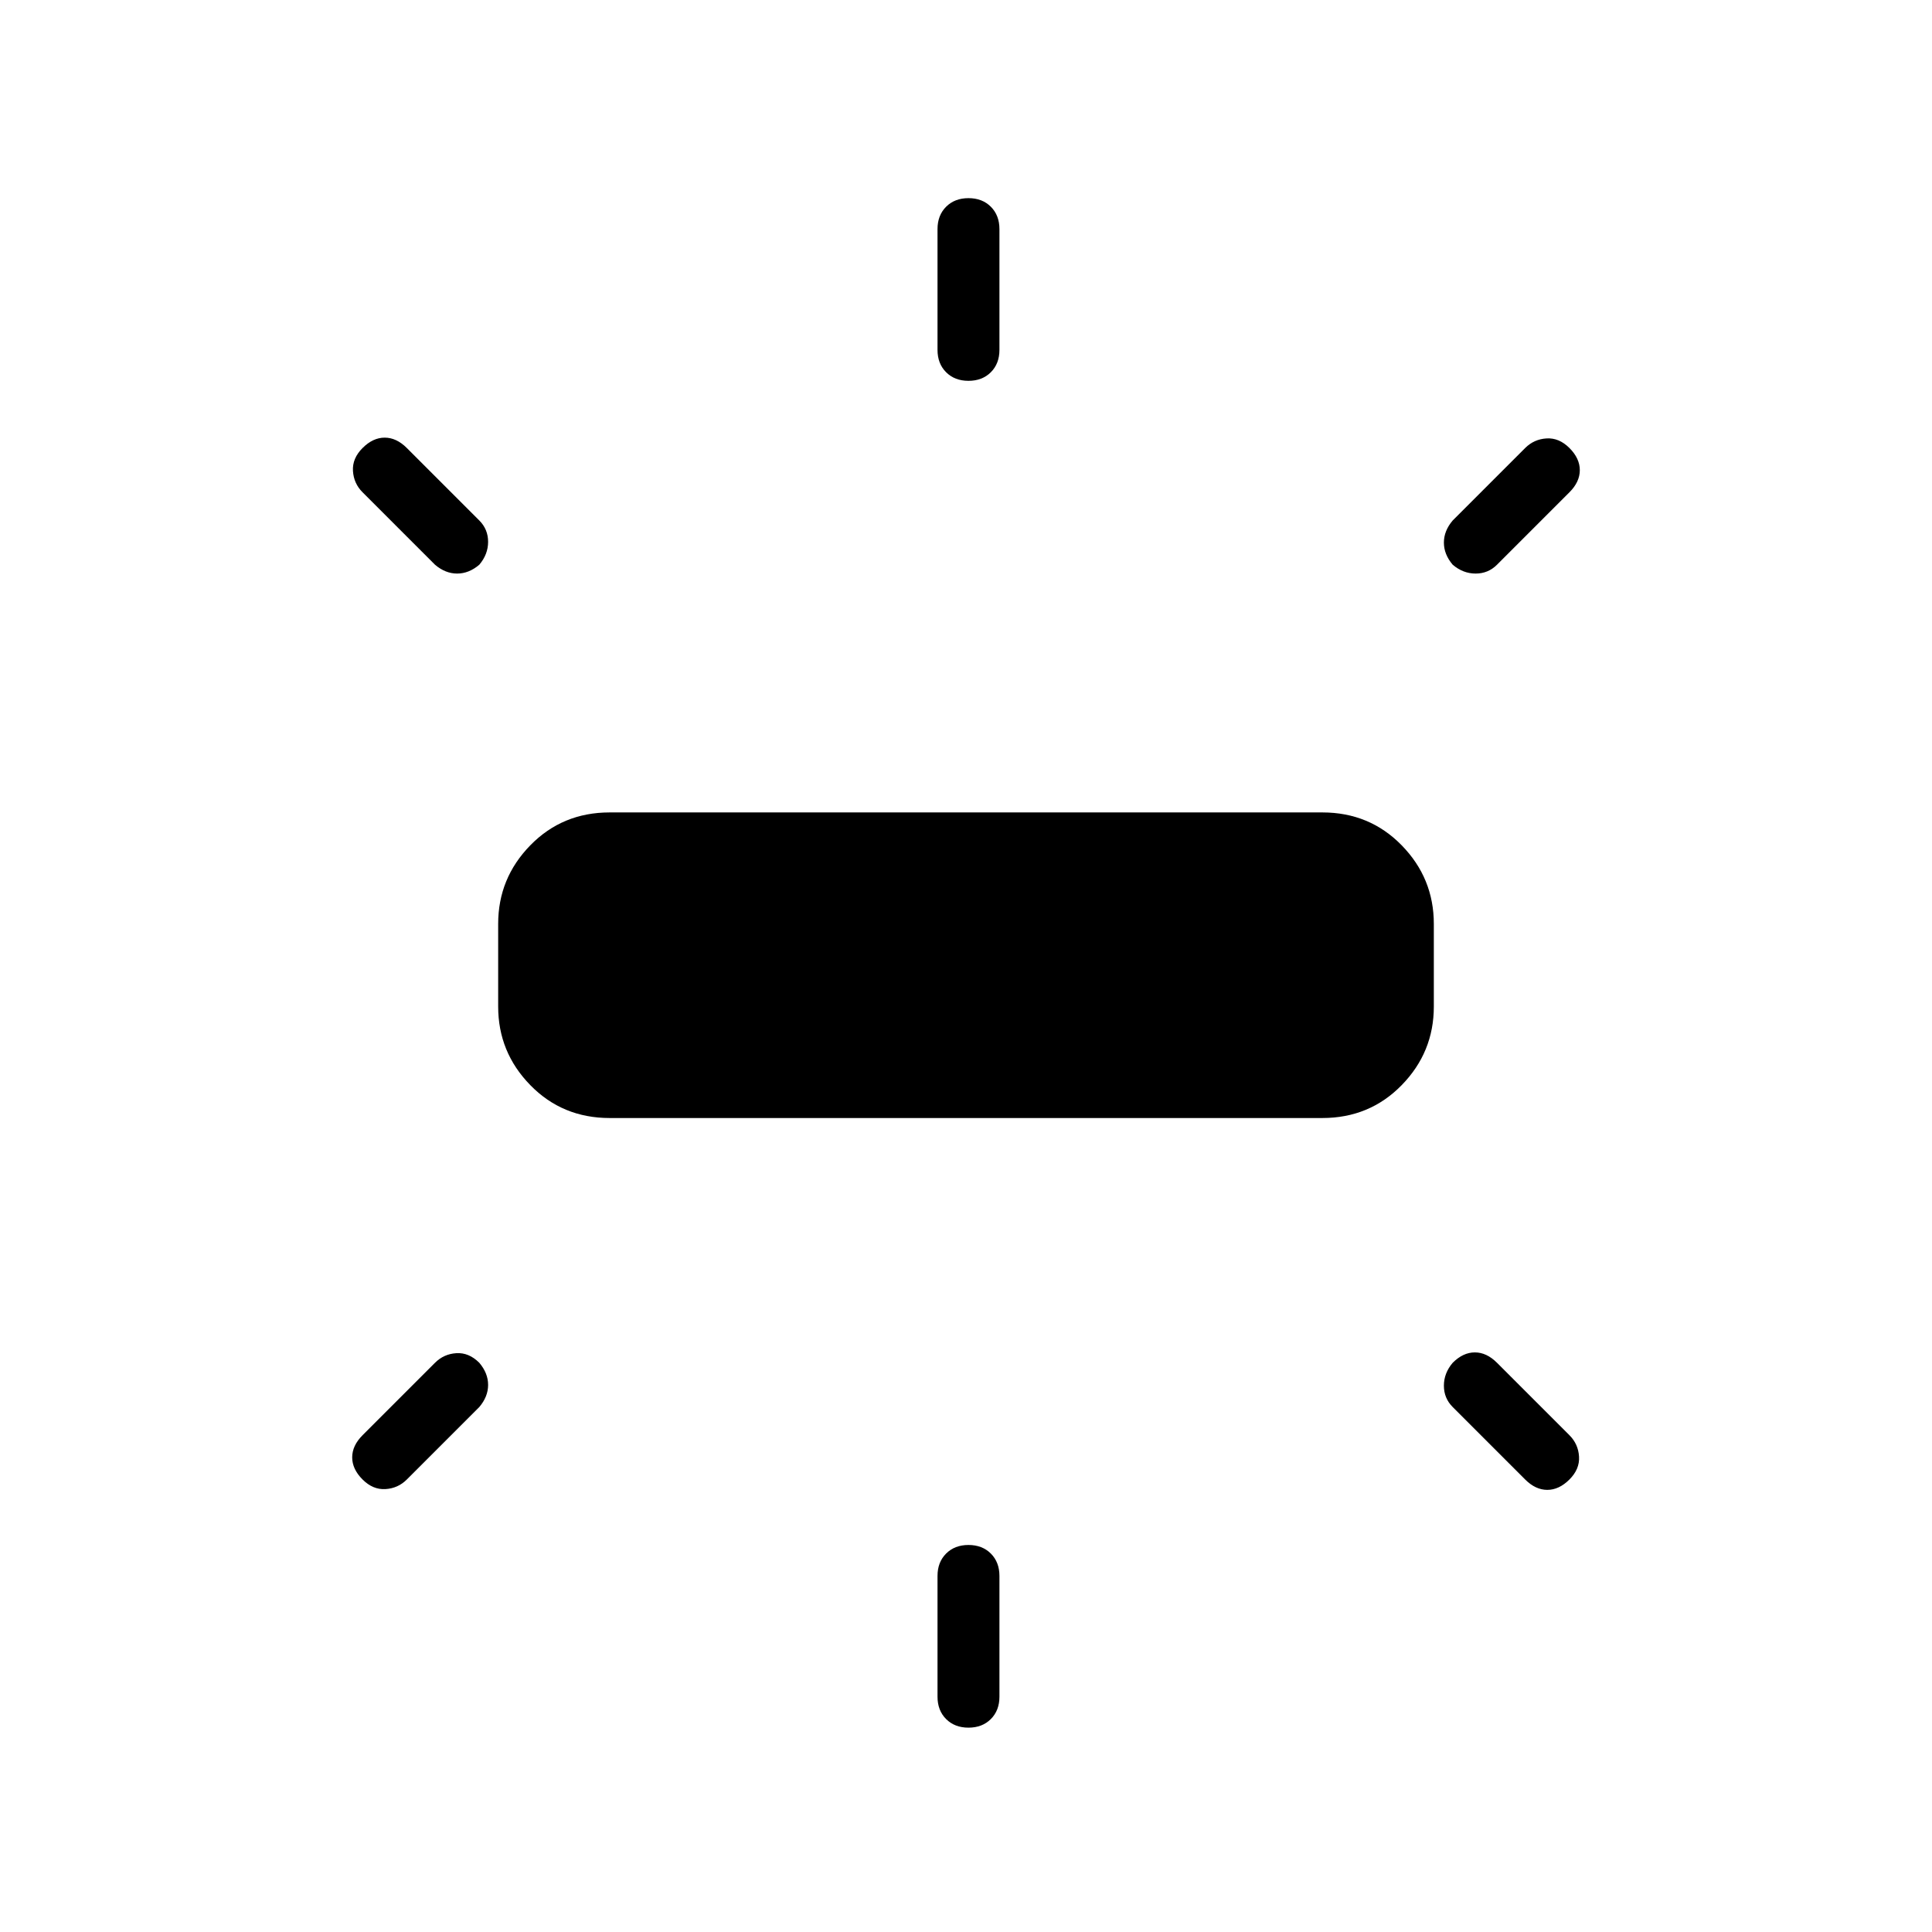 <svg xmlns="http://www.w3.org/2000/svg" width="48" height="48" viewBox="0 -960 960 960"><path d="M247.538-459.846v-41.077q0-22.693 15.962-39.039 15.961-16.346 39.423-16.346h354.154q23.462 0 39.423 16.346 15.962 16.346 15.962 39.039v41.077q0 22.692-15.962 39.038-15.961 16.347-39.423 16.347H302.923q-23.462 0-39.423-16.347-15.962-16.346-15.962-39.038Zm218.308-326.308v-60q0-6.846 4.269-11.115 4.27-4.27 11.116-4.27t11.115 4.27q4.269 4.269 4.269 11.115v60q0 6.846-4.269 11.116-4.269 4.269-11.115 4.269t-11.116-4.269q-4.269-4.27-4.269-11.116Zm256 84.769 36-36q4.385-4.384 10.616-4.769 6.23-.385 11.384 4.769t5.154 11q0 5.847-5.154 11l-36 36Q739.462-675 733.231-675t-11.385-4.385q-4.384-5.154-4.384-11t4.384-11Zm-256 584.462v-60q0-6.846 4.269-11.115 4.27-4.27 11.116-4.27t11.115 4.27q4.269 4.269 4.269 11.115v60q0 6.846-4.269 11.115-4.269 4.27-11.115 4.27t-11.116-4.27q-4.269-4.269-4.269-11.115Zm292-107.923-36-36q-4.384-4.385-4.384-10.615 0-6.231 4.384-11.385Q727-288 732.846-288t11 5.154l36 36q4.385 4.384 4.769 10.615.385 6.231-4.769 11.385t-11 5.154q-5.846 0-11-5.154ZM216.154-679.385l-36-36q-4.385-4.384-4.77-10.615-.384-6.231 4.77-11.385t11-5.154q5.846 0 11 5.154l36 36q4.384 4.385 4.384 10.616 0 6.23-4.384 11.384Q233-675 227.154-675t-11-4.385Zm-36 432.539 36-36q4.384-4.385 10.615-4.769 6.231-.385 11.385 4.769 4.384 5.154 4.384 11t-4.384 11l-36 36q-4.385 4.385-10.616 4.769-6.23.385-11.384-4.769t-5.154-11q0-5.846 5.154-11Z"/></svg>